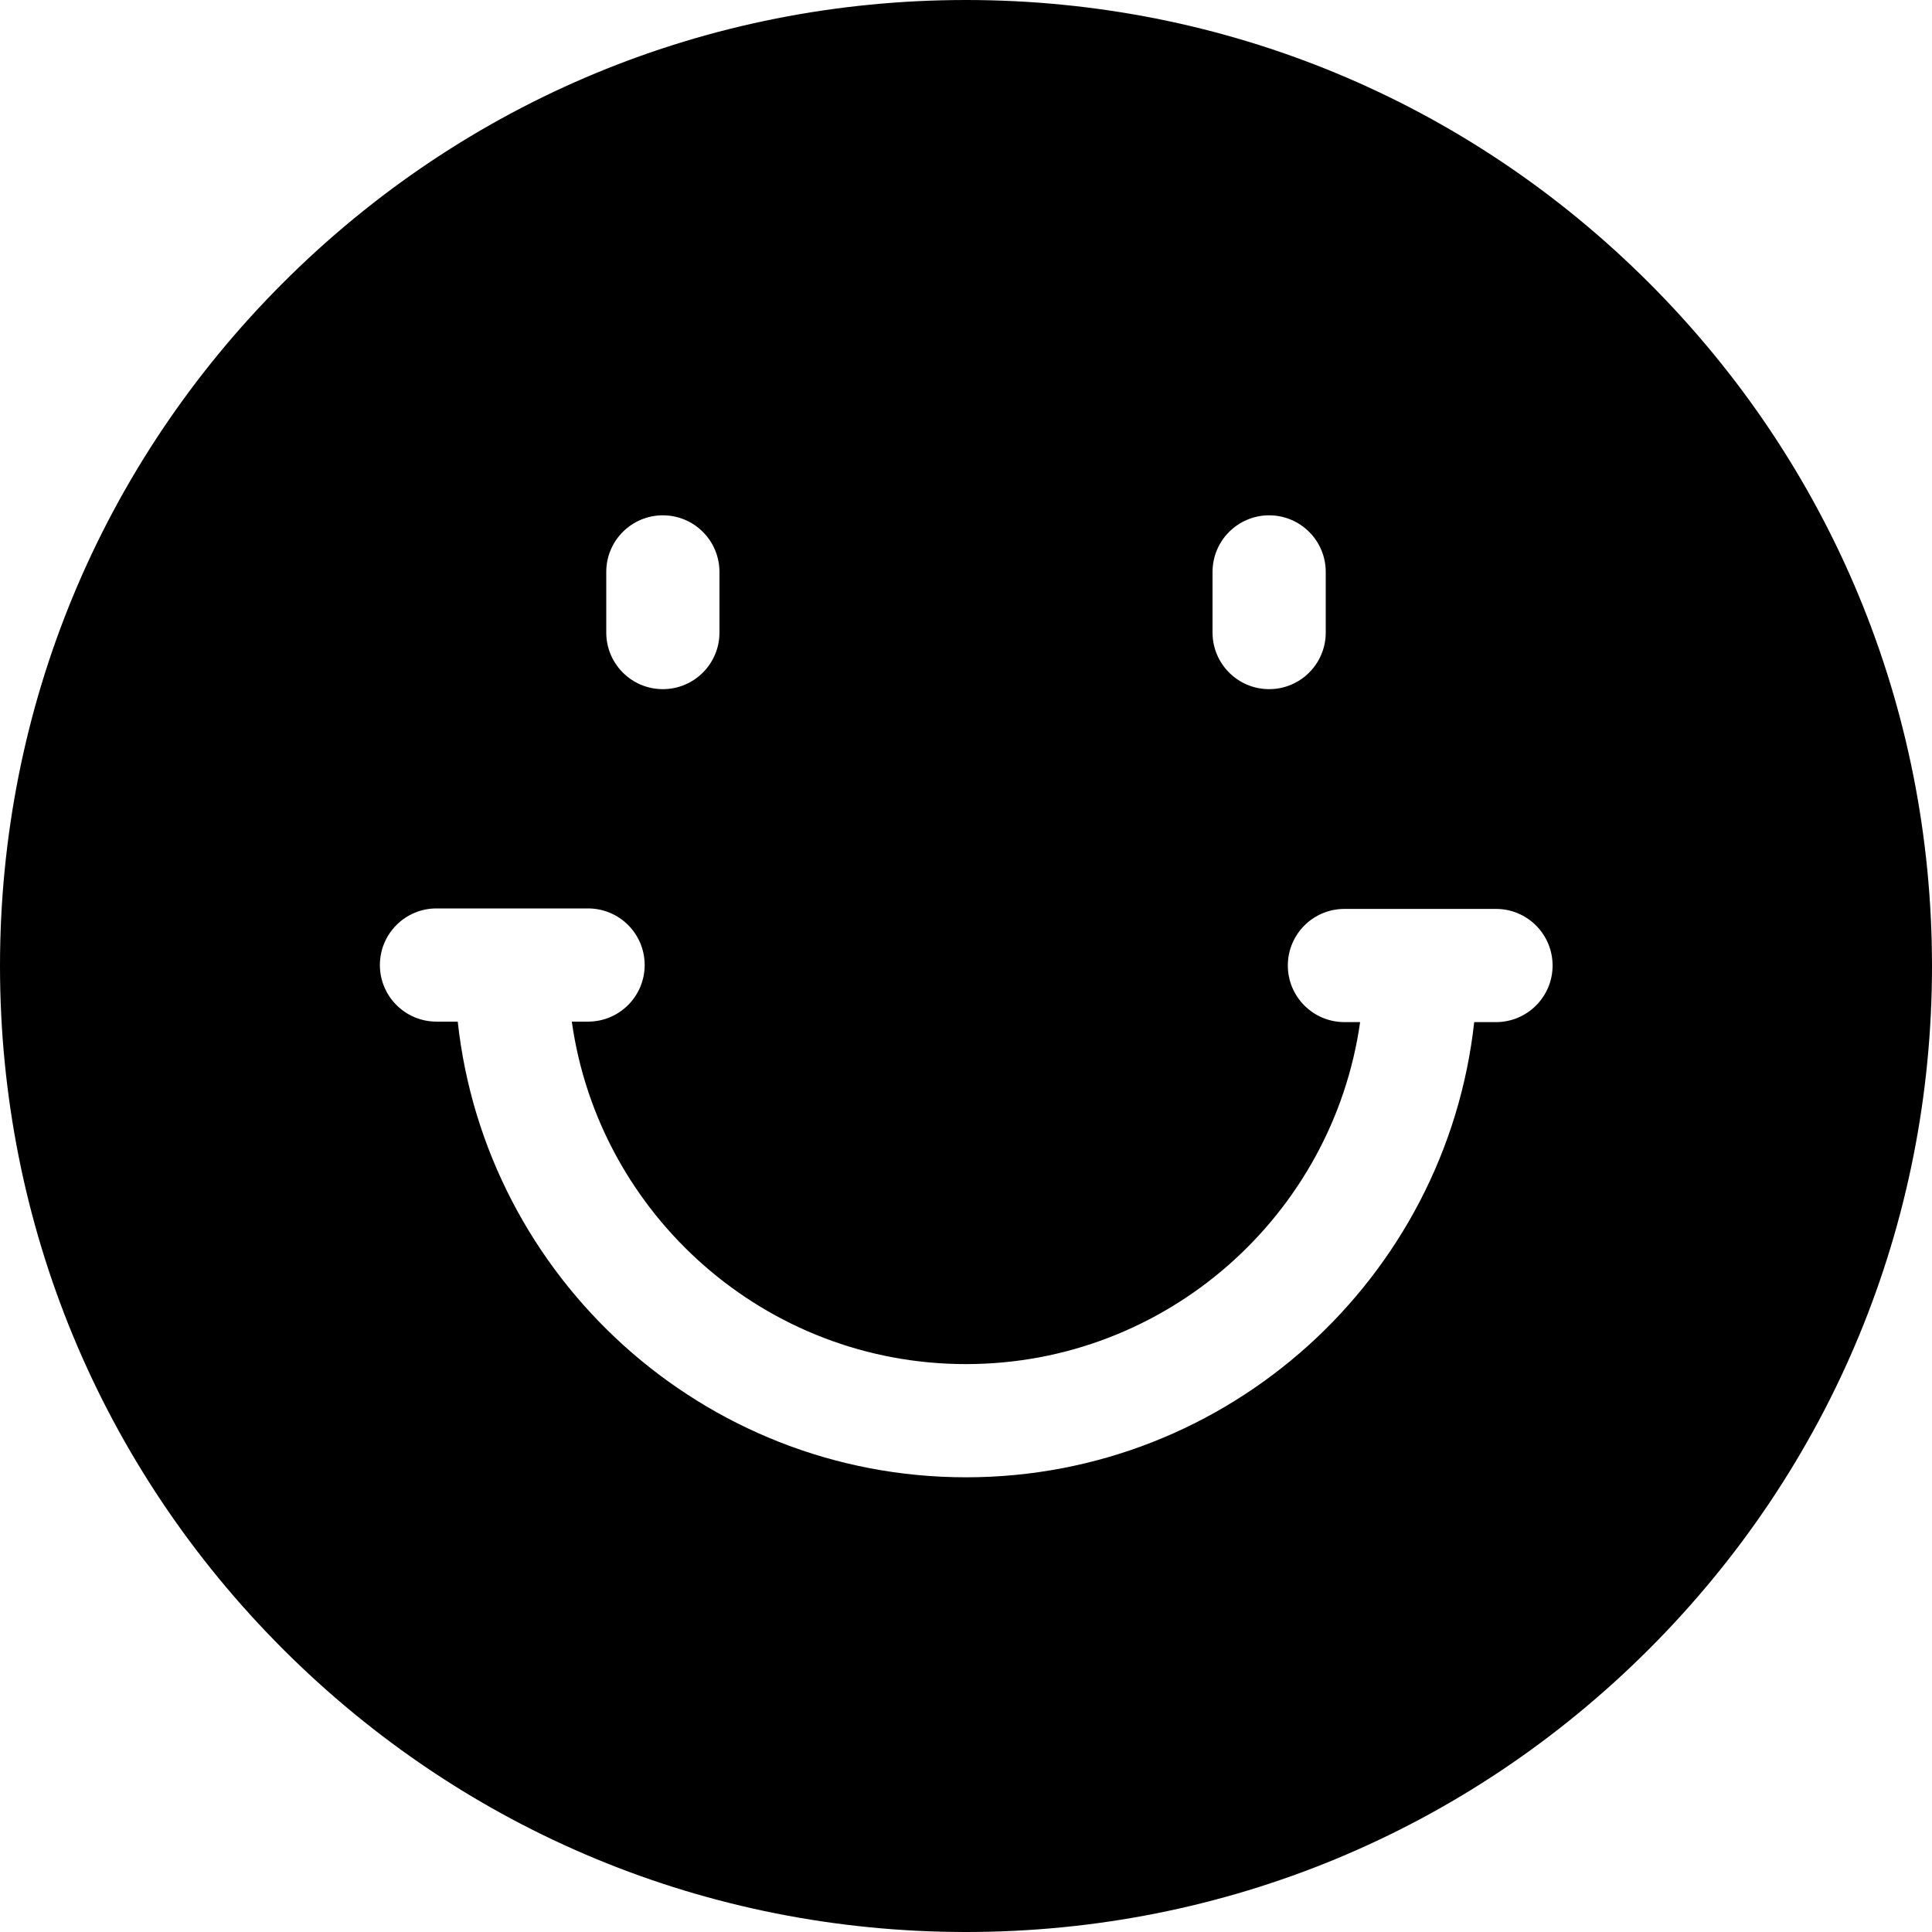 <svg xmlns="http://www.w3.org/2000/svg" height="512pt" version="1.1" viewBox="0 0 512 512" width="512pt">
    <g id="surface1">
        <path d="M 437.02 74.98 C 388.668 26.629 324.383 0 256 0 C 187.617 0 123.332 26.629 74.98 74.98 C 26.629 123.332 0 187.621 0 256 C 0 324.383 26.629 388.668 74.98 437.02 C 123.332 485.371 187.617 512 256 512 C 324.383 512 388.668 485.371 437.02 437.02 C 485.371 388.668 512 324.379 512 256 C 512 187.621 485.371 123.332 437.02 74.98 Z M 321.336 151.566 C 321.336 143.281 328.051 136.566 336.336 136.566 C 344.617 136.566 351.336 143.281 351.336 151.566 L 351.336 167.633 C 351.336 175.918 344.617 182.633 336.336 182.633 C 328.051 182.633 321.336 175.918 321.336 167.633 Z M 160.664 151.566 C 160.664 143.281 167.383 136.566 175.664 136.566 C 183.949 136.566 190.664 143.281 190.664 151.566 L 190.664 167.633 C 190.664 175.918 183.949 182.633 175.664 182.633 C 167.383 182.633 160.664 175.918 160.664 167.633 Z M 396.453 270.871 L 390.68 270.871 C 383.25 338.613 325.691 391.5 256 391.5 C 186.27 391.5 128.676 338.547 121.305 270.742 L 115.676 270.742 C 107.395 270.742 100.676 264.027 100.676 255.742 C 100.676 247.457 107.395 240.742 115.676 240.742 L 155.844 240.742 C 164.129 240.742 170.844 247.457 170.844 255.742 C 170.844 264.027 164.129 270.742 155.844 270.742 L 151.535 270.742 C 158.73 321.961 202.828 361.5 256 361.5 C 309.125 361.5 353.195 322.027 360.445 270.871 L 356.289 270.871 C 348.008 270.871 341.289 264.156 341.289 255.871 C 341.289 247.59 348.008 240.871 356.289 240.871 L 396.453 240.871 C 404.738 240.871 411.453 247.59 411.453 255.871 C 411.453 264.156 404.738 270.871 396.453 270.871 Z M 396.453 270.871 " style=" stroke:none;fill-rule:nonzero;fill:rgb(0%,0%,0%);fill-opacity:1;" />
    </g>
</svg>